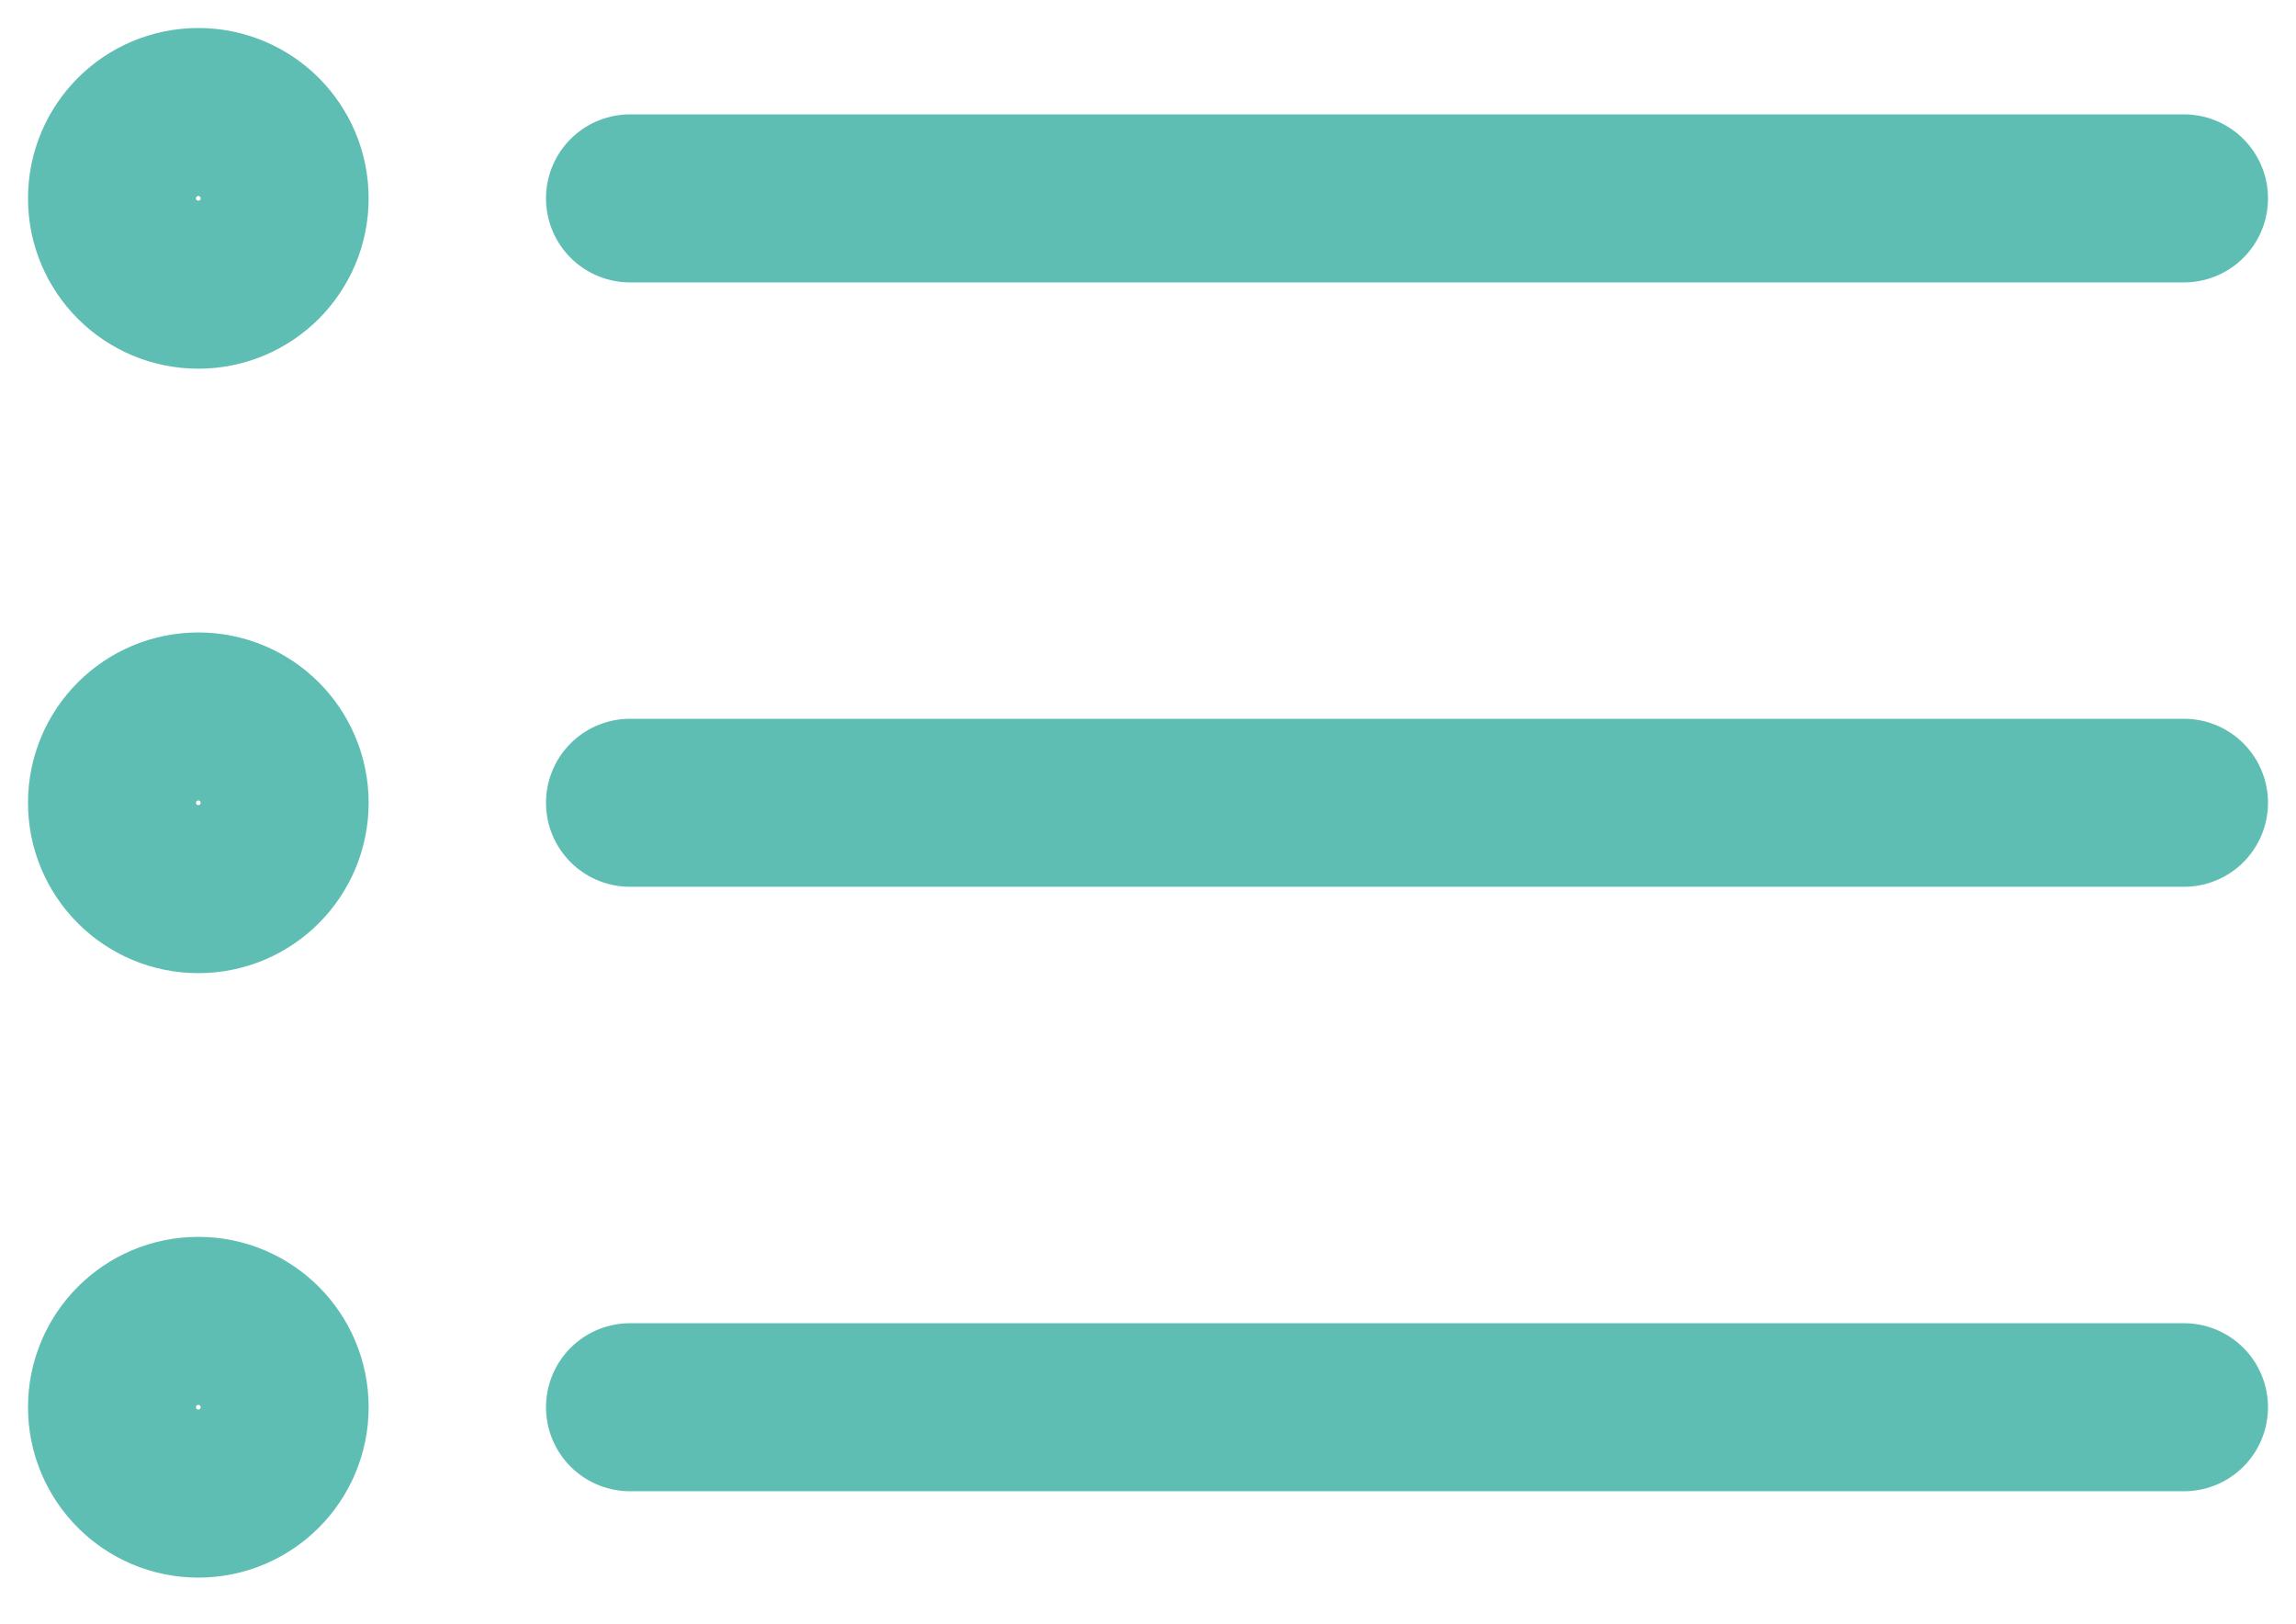 <svg width="41" height="29" viewBox="0 0 41 29" fill="none" xmlns="http://www.w3.org/2000/svg">
<path d="M11.25 3.542H39M11.25 14.333H39M11.25 25.125H39" stroke="#5FBEB3" stroke-width="3" stroke-linecap="round" stroke-linejoin="round"/>
<path d="M3.542 5.083C4.393 5.083 5.083 4.393 5.083 3.542C5.083 2.69 4.393 2 3.542 2C2.69 2 2 2.69 2 3.542C2 4.393 2.69 5.083 3.542 5.083Z" stroke="#5FBEB3" stroke-width="3" stroke-linecap="round" stroke-linejoin="round"/>
<path d="M3.542 15.875C4.393 15.875 5.083 15.185 5.083 14.333C5.083 13.482 4.393 12.792 3.542 12.792C2.69 12.792 2 13.482 2 14.333C2 15.185 2.69 15.875 3.542 15.875Z" stroke="#5FBEB3" stroke-width="3" stroke-linecap="round" stroke-linejoin="round"/>
<path d="M3.542 26.667C4.393 26.667 5.083 25.976 5.083 25.125C5.083 24.273 4.393 23.583 3.542 23.583C2.69 23.583 2 24.273 2 25.125C2 25.976 2.69 26.667 3.542 26.667Z" stroke="#5FBEB3" stroke-width="3" stroke-linecap="round" stroke-linejoin="round"/>
</svg>
